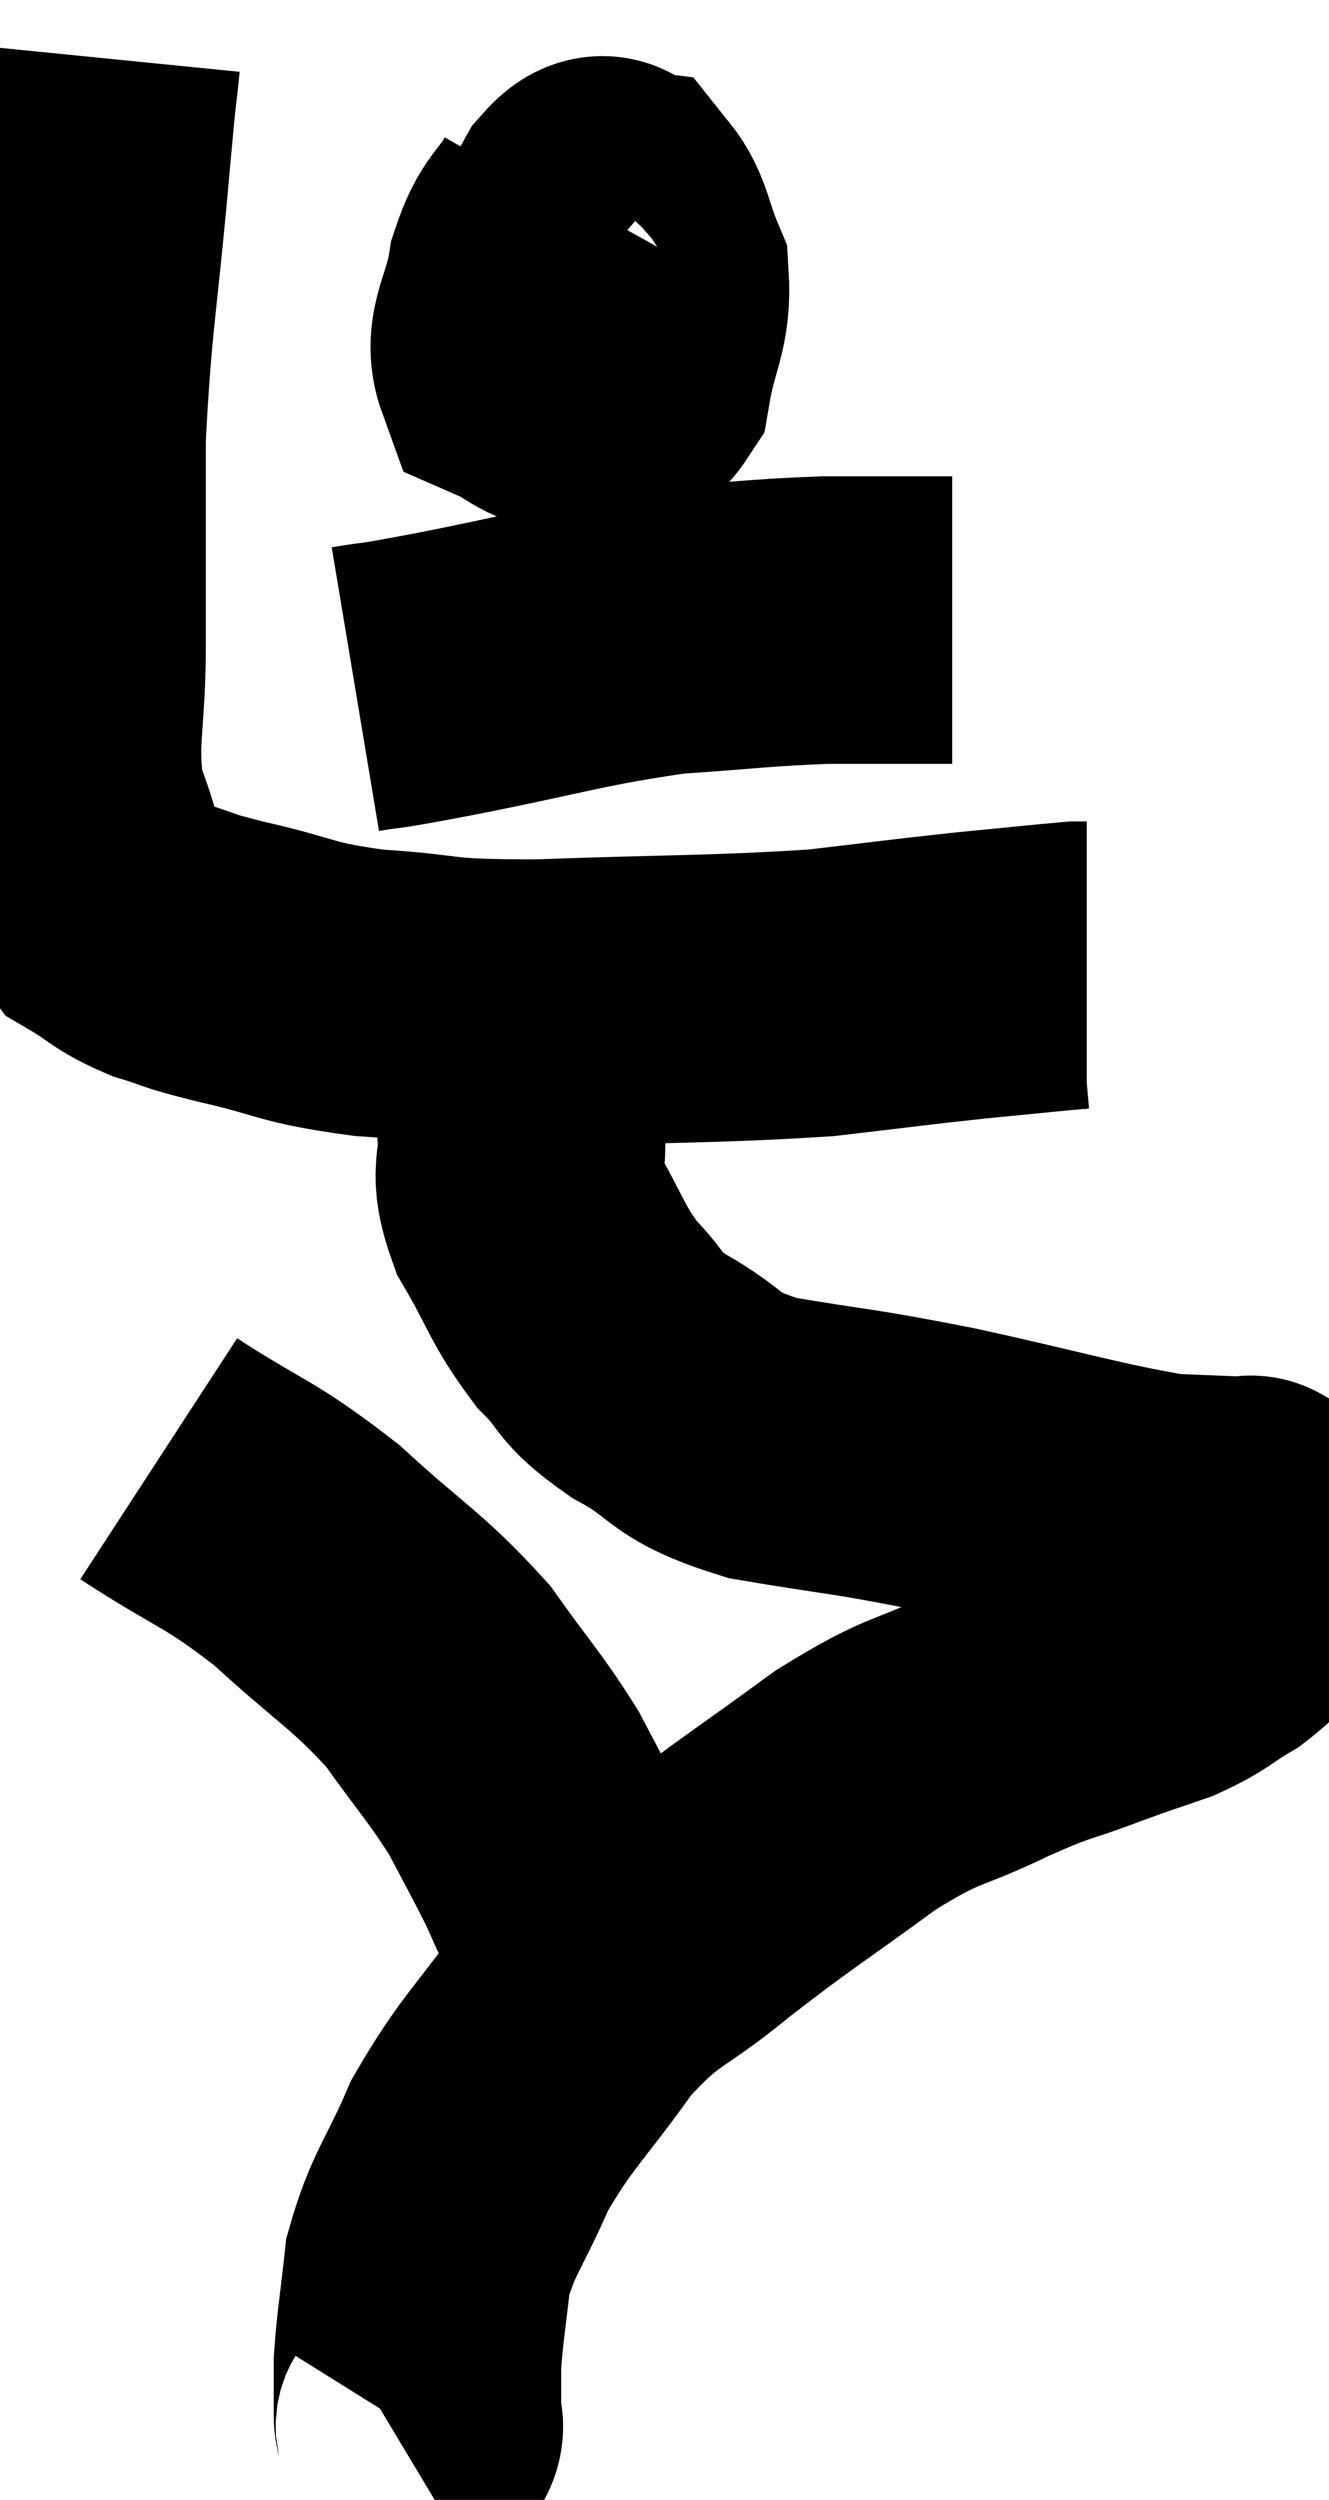 <svg xmlns="http://www.w3.org/2000/svg" viewBox="13.56 3.38 23.113 43.46" width="23.113" height="43.46"><path d="M 15.24 4.38 C 15.15 5.28, 15.21 4.53, 15.06 6.18 C 14.85 8.58, 14.745 8.88, 14.64 10.98 C 14.64 12.78, 14.64 12.975, 14.64 14.58 C 14.64 15.99, 14.46 16.26, 14.64 17.4 C 15 18.27, 14.925 18.555, 15.36 19.14 C 15.87 19.44, 15.825 19.5, 16.38 19.74 C 16.98 19.92, 16.68 19.875, 17.58 20.1 C 18.78 20.37, 18.645 20.46, 19.98 20.64 C 21.45 20.73, 20.955 20.82, 22.92 20.82 C 25.38 20.73, 25.965 20.76, 27.84 20.64 C 29.13 20.49, 29.31 20.46, 30.42 20.34 C 31.35 20.25, 31.77 20.205, 32.28 20.16 C 32.37 20.16, 32.415 20.16, 32.46 20.16 C 32.46 20.16, 32.46 20.16, 32.46 20.16 L 32.46 20.16" fill="none" stroke="black" stroke-width="5"></path><path d="M 23.46 7.02 C 23.13 7.59, 23.025 7.485, 22.8 8.16 C 22.68 8.94, 22.38 9.225, 22.56 9.72 C 23.04 9.93, 23.04 10.08, 23.52 10.14 C 24 10.05, 24.165 10.44, 24.48 9.96 C 24.63 9.09, 24.825 8.94, 24.78 8.22 C 24.54 7.65, 24.54 7.38, 24.3 7.08 C 24.06 7.05, 24.165 6.63, 23.82 7.02 C 23.37 7.83, 23.13 8.115, 22.92 8.64 C 22.95 8.88, 22.77 8.94, 22.98 9.12 C 23.37 9.24, 23.31 9.48, 23.76 9.36 C 24.27 9, 24.525 8.82, 24.78 8.64 C 24.78 8.64, 24.765 8.67, 24.78 8.64 L 24.84 8.52" fill="none" stroke="black" stroke-width="5"></path><path d="M 19.74 15.36 C 20.46 15.24, 19.815 15.375, 21.18 15.12 C 23.19 14.73, 23.52 14.58, 25.2 14.34 C 26.55 14.25, 26.745 14.205, 27.9 14.16 C 28.86 14.16, 29.265 14.16, 29.82 14.16 L 30.12 14.16" fill="none" stroke="black" stroke-width="5"></path><path d="M 22.62 20.58 C 22.62 21.06, 22.62 20.925, 22.62 21.54 C 22.62 22.29, 22.59 22.305, 22.62 23.04 C 22.68 23.76, 22.455 23.685, 22.74 24.48 C 23.25 25.35, 23.235 25.515, 23.76 26.22 C 24.3 26.76, 24.075 26.76, 24.84 27.3 C 25.83 27.84, 25.53 27.975, 26.82 28.38 C 28.41 28.65, 28.245 28.575, 30 28.92 C 31.92 29.34, 32.505 29.535, 33.84 29.76 C 34.59 29.79, 34.965 29.805, 35.34 29.82 C 35.34 29.82, 35.34 29.82, 35.34 29.82 C 35.34 29.82, 35.28 29.76, 35.34 29.82 C 35.46 29.94, 35.52 29.805, 35.58 30.06 C 35.58 30.45, 35.79 30.435, 35.58 30.84 C 35.16 31.26, 35.205 31.32, 34.74 31.68 C 34.23 31.98, 34.275 32.025, 33.72 32.28 C 33.12 32.49, 33.255 32.43, 32.52 32.7 C 31.65 33.03, 31.8 32.91, 30.78 33.36 C 29.61 33.93, 29.7 33.72, 28.44 34.5 C 27.09 35.49, 26.94 35.55, 25.74 36.48 C 24.69 37.35, 24.6 37.17, 23.64 38.22 C 22.77 39.45, 22.56 39.54, 21.9 40.68 C 21.45 41.73, 21.27 41.835, 21 42.78 C 20.91 43.62, 20.865 43.815, 20.82 44.46 C 20.82 44.91, 20.82 45.06, 20.82 45.36 C 20.82 45.51, 20.895 45.54, 20.82 45.66 L 20.52 45.84" fill="none" stroke="black" stroke-width="5"></path><path d="M 16.32 28.74 C 17.61 29.58, 17.685 29.475, 18.9 30.42 C 20.04 31.47, 20.28 31.53, 21.18 32.52 C 21.84 33.45, 21.99 33.57, 22.5 34.38 C 22.86 35.07, 22.95 35.22, 23.22 35.76 C 23.4 36.15, 23.4 36.18, 23.58 36.54 C 23.76 36.87, 23.805 36.96, 23.94 37.2 C 24.03 37.35, 24.075 37.425, 24.12 37.5 L 24.12 37.5" fill="none" stroke="black" stroke-width="5"></path></svg>